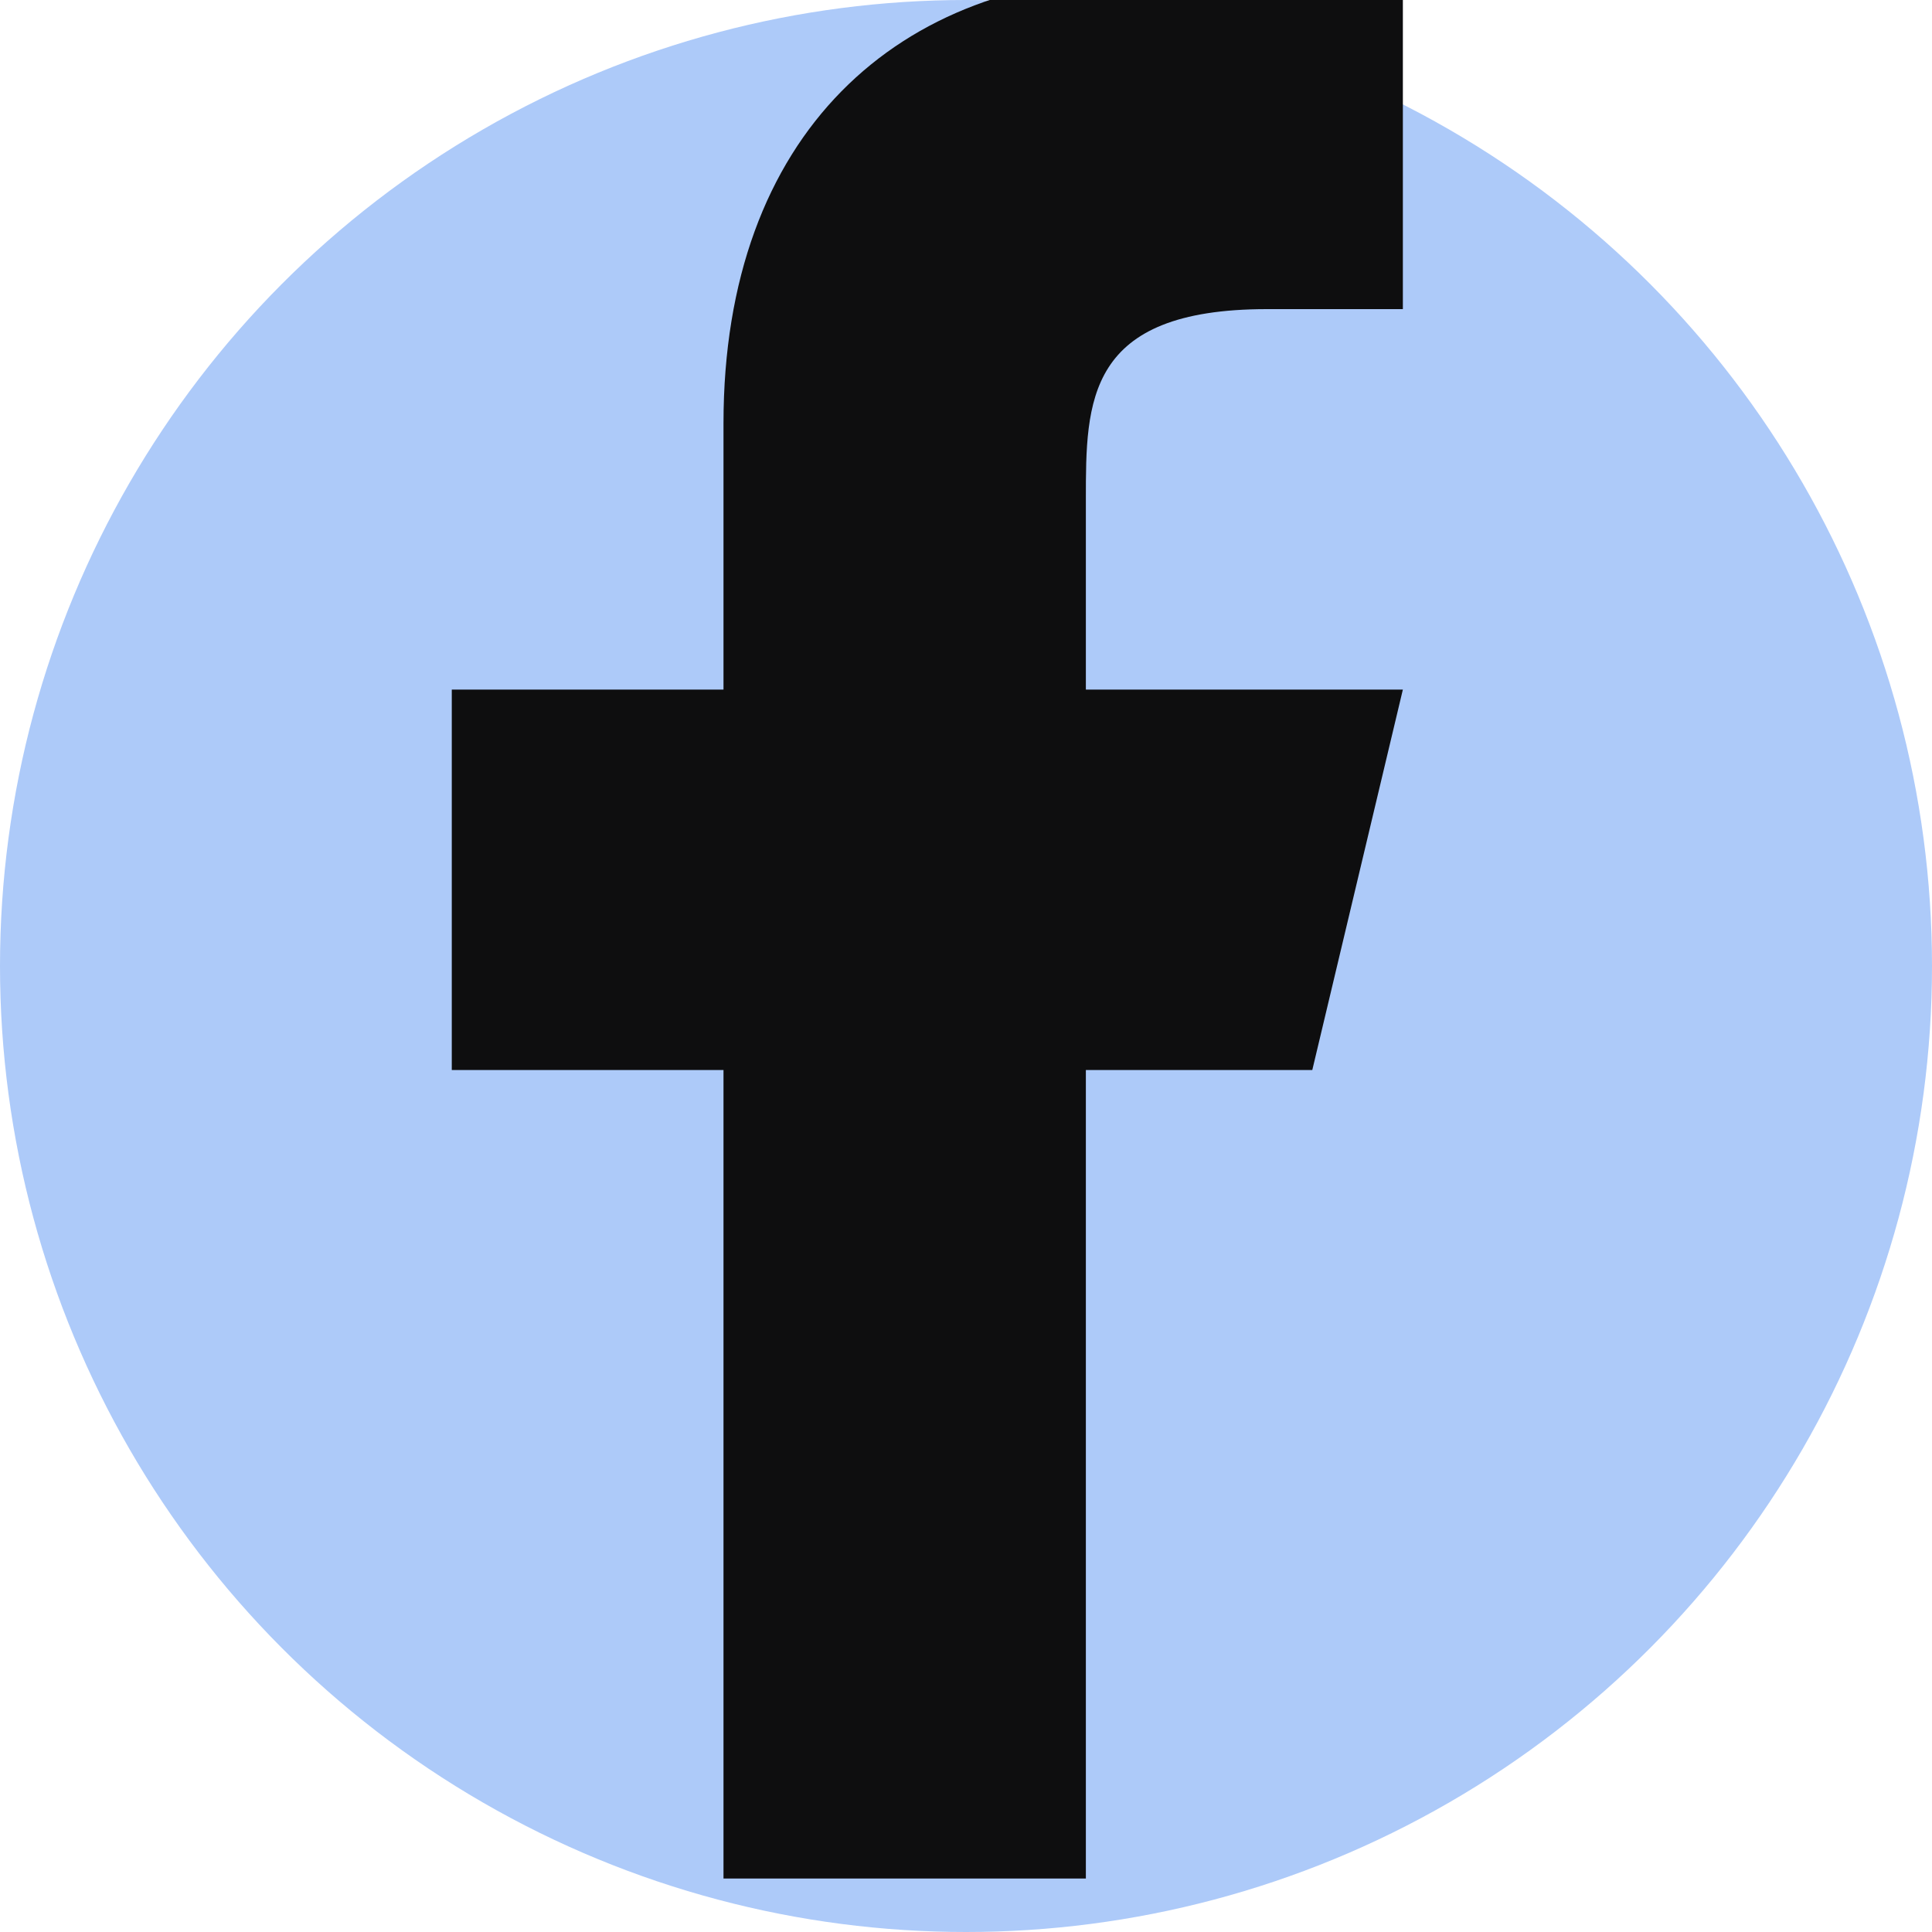 <svg width="50" height="50" viewBox="0 0 40 40" fill="none" xmlns="http://www.w3.org/2000/svg">
  <circle cx="20" cy="20" r="20" fill="#ADCAF9"/>
  <g transform="scale(1.6) translate(-8 -8)">
    <path d="M22.051 21.846H24.981L26.153 16.923H22.051V14.462C22.051 13.194 22.051 12 24.395 12H26.153V7.865C25.771 7.812 24.328 7.692 22.805 7.692C19.622 7.692 17.362 9.732 17.362 13.477V16.923H13.846V21.846H17.362V32.308H22.051V21.846Z" fill="#0E0E0F"/>
  </g>
</svg>
